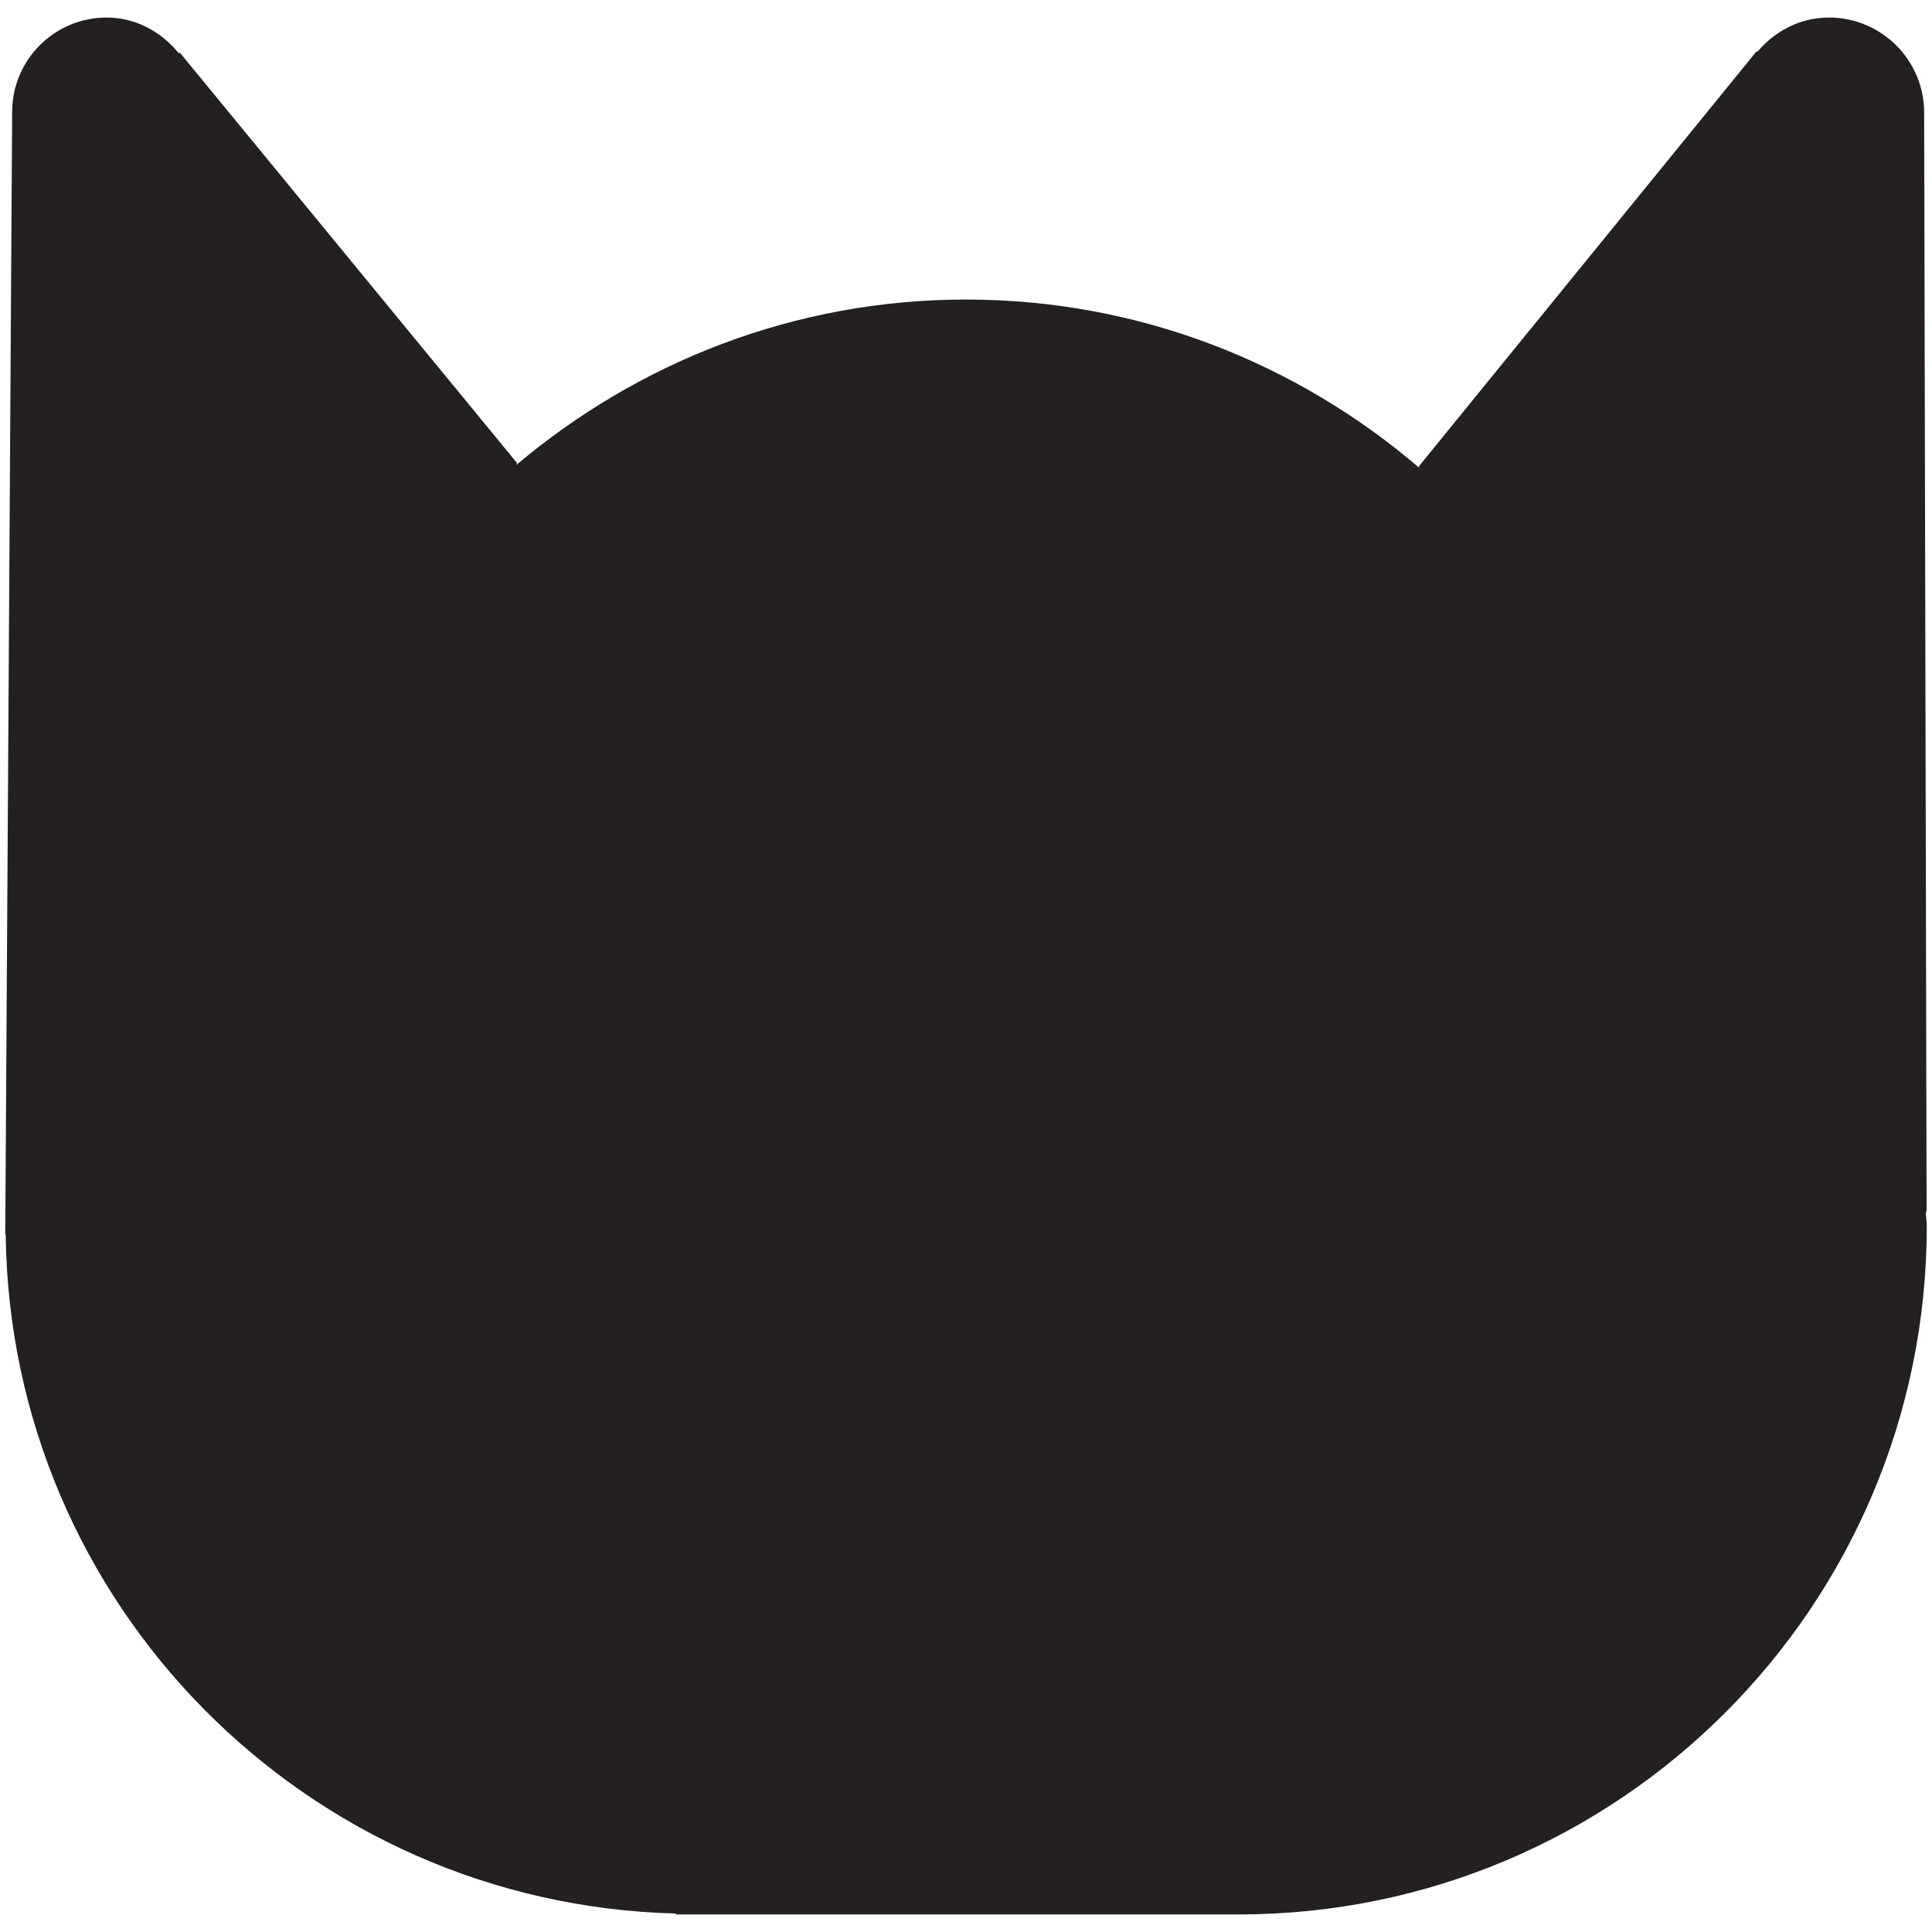 <?xml version="1.0" ?><!DOCTYPE svg  PUBLIC '-//W3C//DTD SVG 1.1//EN'  'http://www.w3.org/Graphics/SVG/1.1/DTD/svg11.dtd'><svg enable-background="new 0 0 48 48" height="48px" version="1.1" viewBox="0 0 48 48" width="48px" xml:space="preserve" xmlns="http://www.w3.org/2000/svg" xmlns:xlink="http://www.w3.org/1999/xlink"><g id="Layer_5"><path d="M47.845,30.088l0.021,0.029L47.805,2.798c0-1.305-1.061-2.362-2.364-2.362   c-0.724,0-1.341,0.339-1.778,0.848l-0.021-0.01l-8.387,10.307v0.036C32.224,9.026,28.305,7.442,24,7.442   c-4.263,0-8.147,1.559-11.172,4.109l0.017-0.048L4.47,1.31L4.444,1.325c-0.433-0.53-1.062-0.889-1.796-0.889   c-1.296,0-2.346,1.05-2.346,2.346L0.132,30.439c0,0.008-0.002,0.016-0.002,0.02c0,0.008,0,0.016,0,0.021v0.184l0.011-0.006   c0.104,9.205,7.478,16.648,16.65,16.883v0.023h13.975c9.447,0,17.104-7.66,17.104-17.105C47.87,30.334,47.845,30.215,47.845,30.088   z" fill="#241F20"/></g></svg>